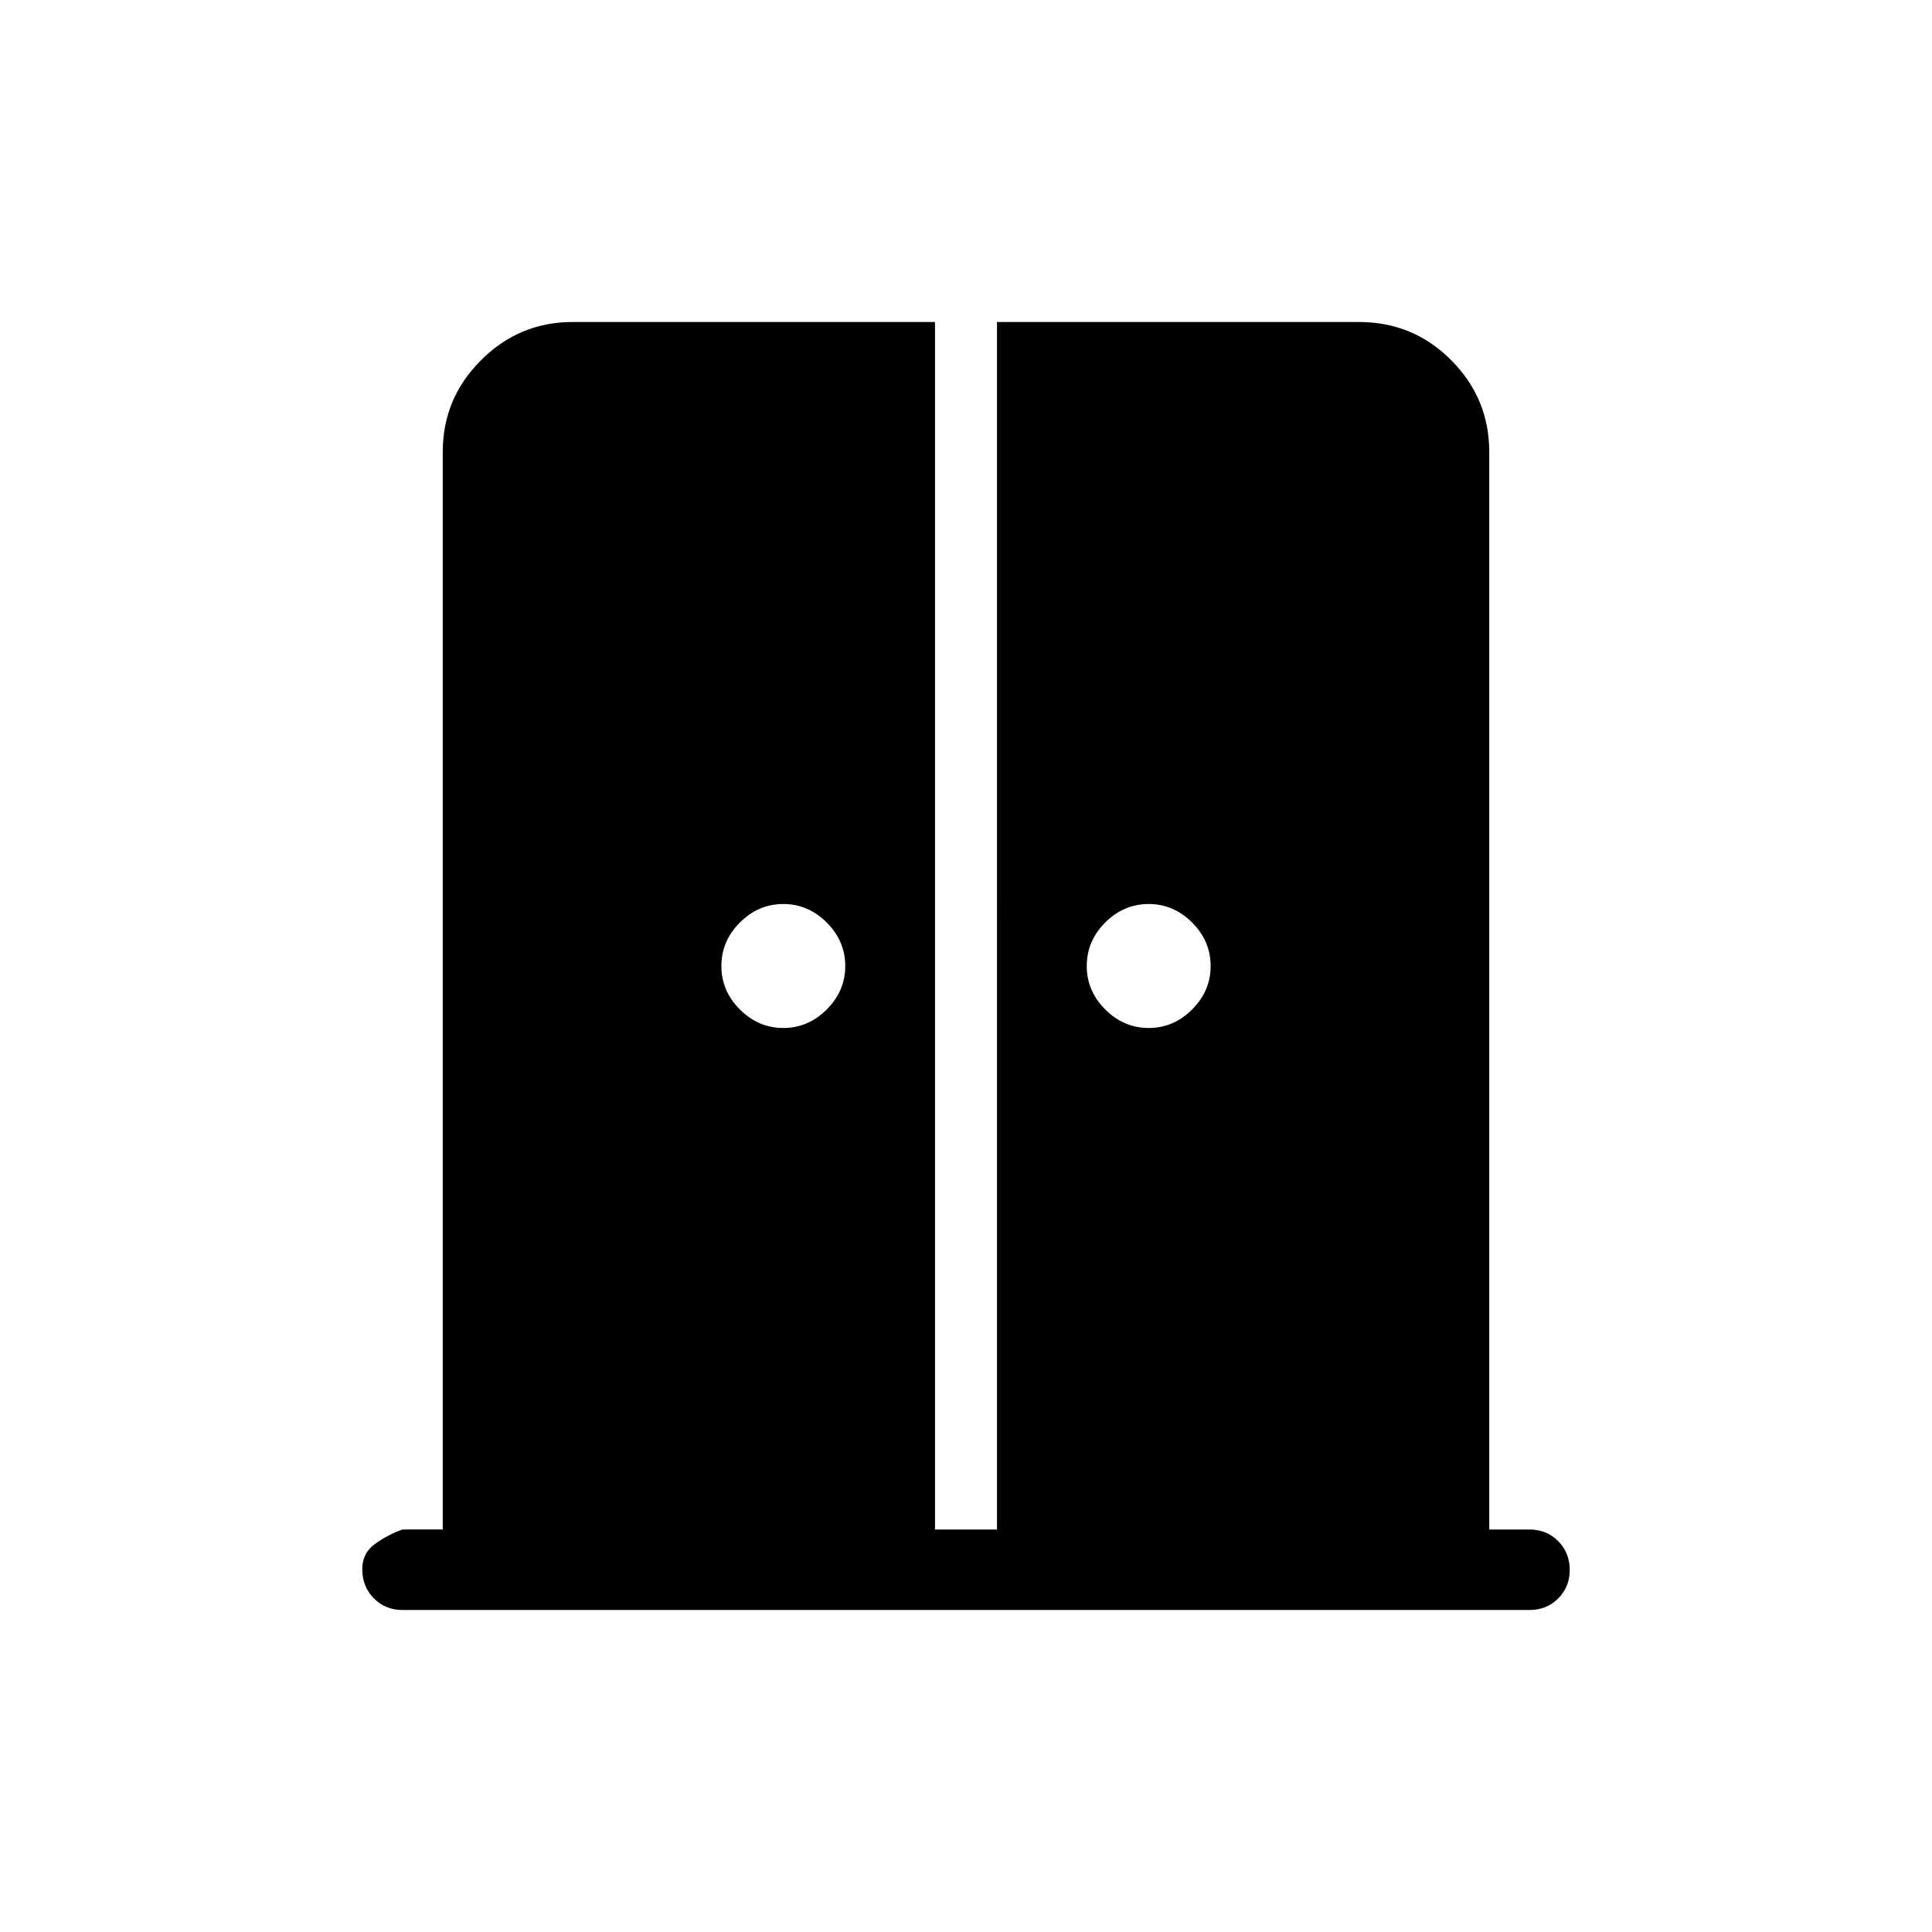 <svg xmlns="http://www.w3.org/2000/svg" width="1em" height="1em" viewBox="0 0 24 24"><path fill="currentColor" d="M9.73 12.77q.31 0 .54-.23q.23-.23.23-.54q0-.31-.23-.54q-.23-.23-.54-.23q-.309 0-.539.23q-.23.23-.23.54q0 .31.23.54q.23.23.54.23m4.538 0q.31 0 .54-.23q.23-.23.23-.54q0-.31-.23-.54q-.23-.23-.54-.23q-.31 0-.54.23q-.229.23-.229.54q0 .31.23.54q.23.23.54.23M5 20q-.213 0-.356-.145t-.144-.36q0-.203.16-.317q.161-.115.34-.178h.5V5.615q0-.666.475-1.14Q6.449 4 7.115 4h4.5v15h.77V4h4.496q.675 0 1.147.475q.472.474.472 1.14V19h.5q.213 0 .356.144t.144.357q0 .212-.144.356Q19.213 20 19 20z"/></svg>